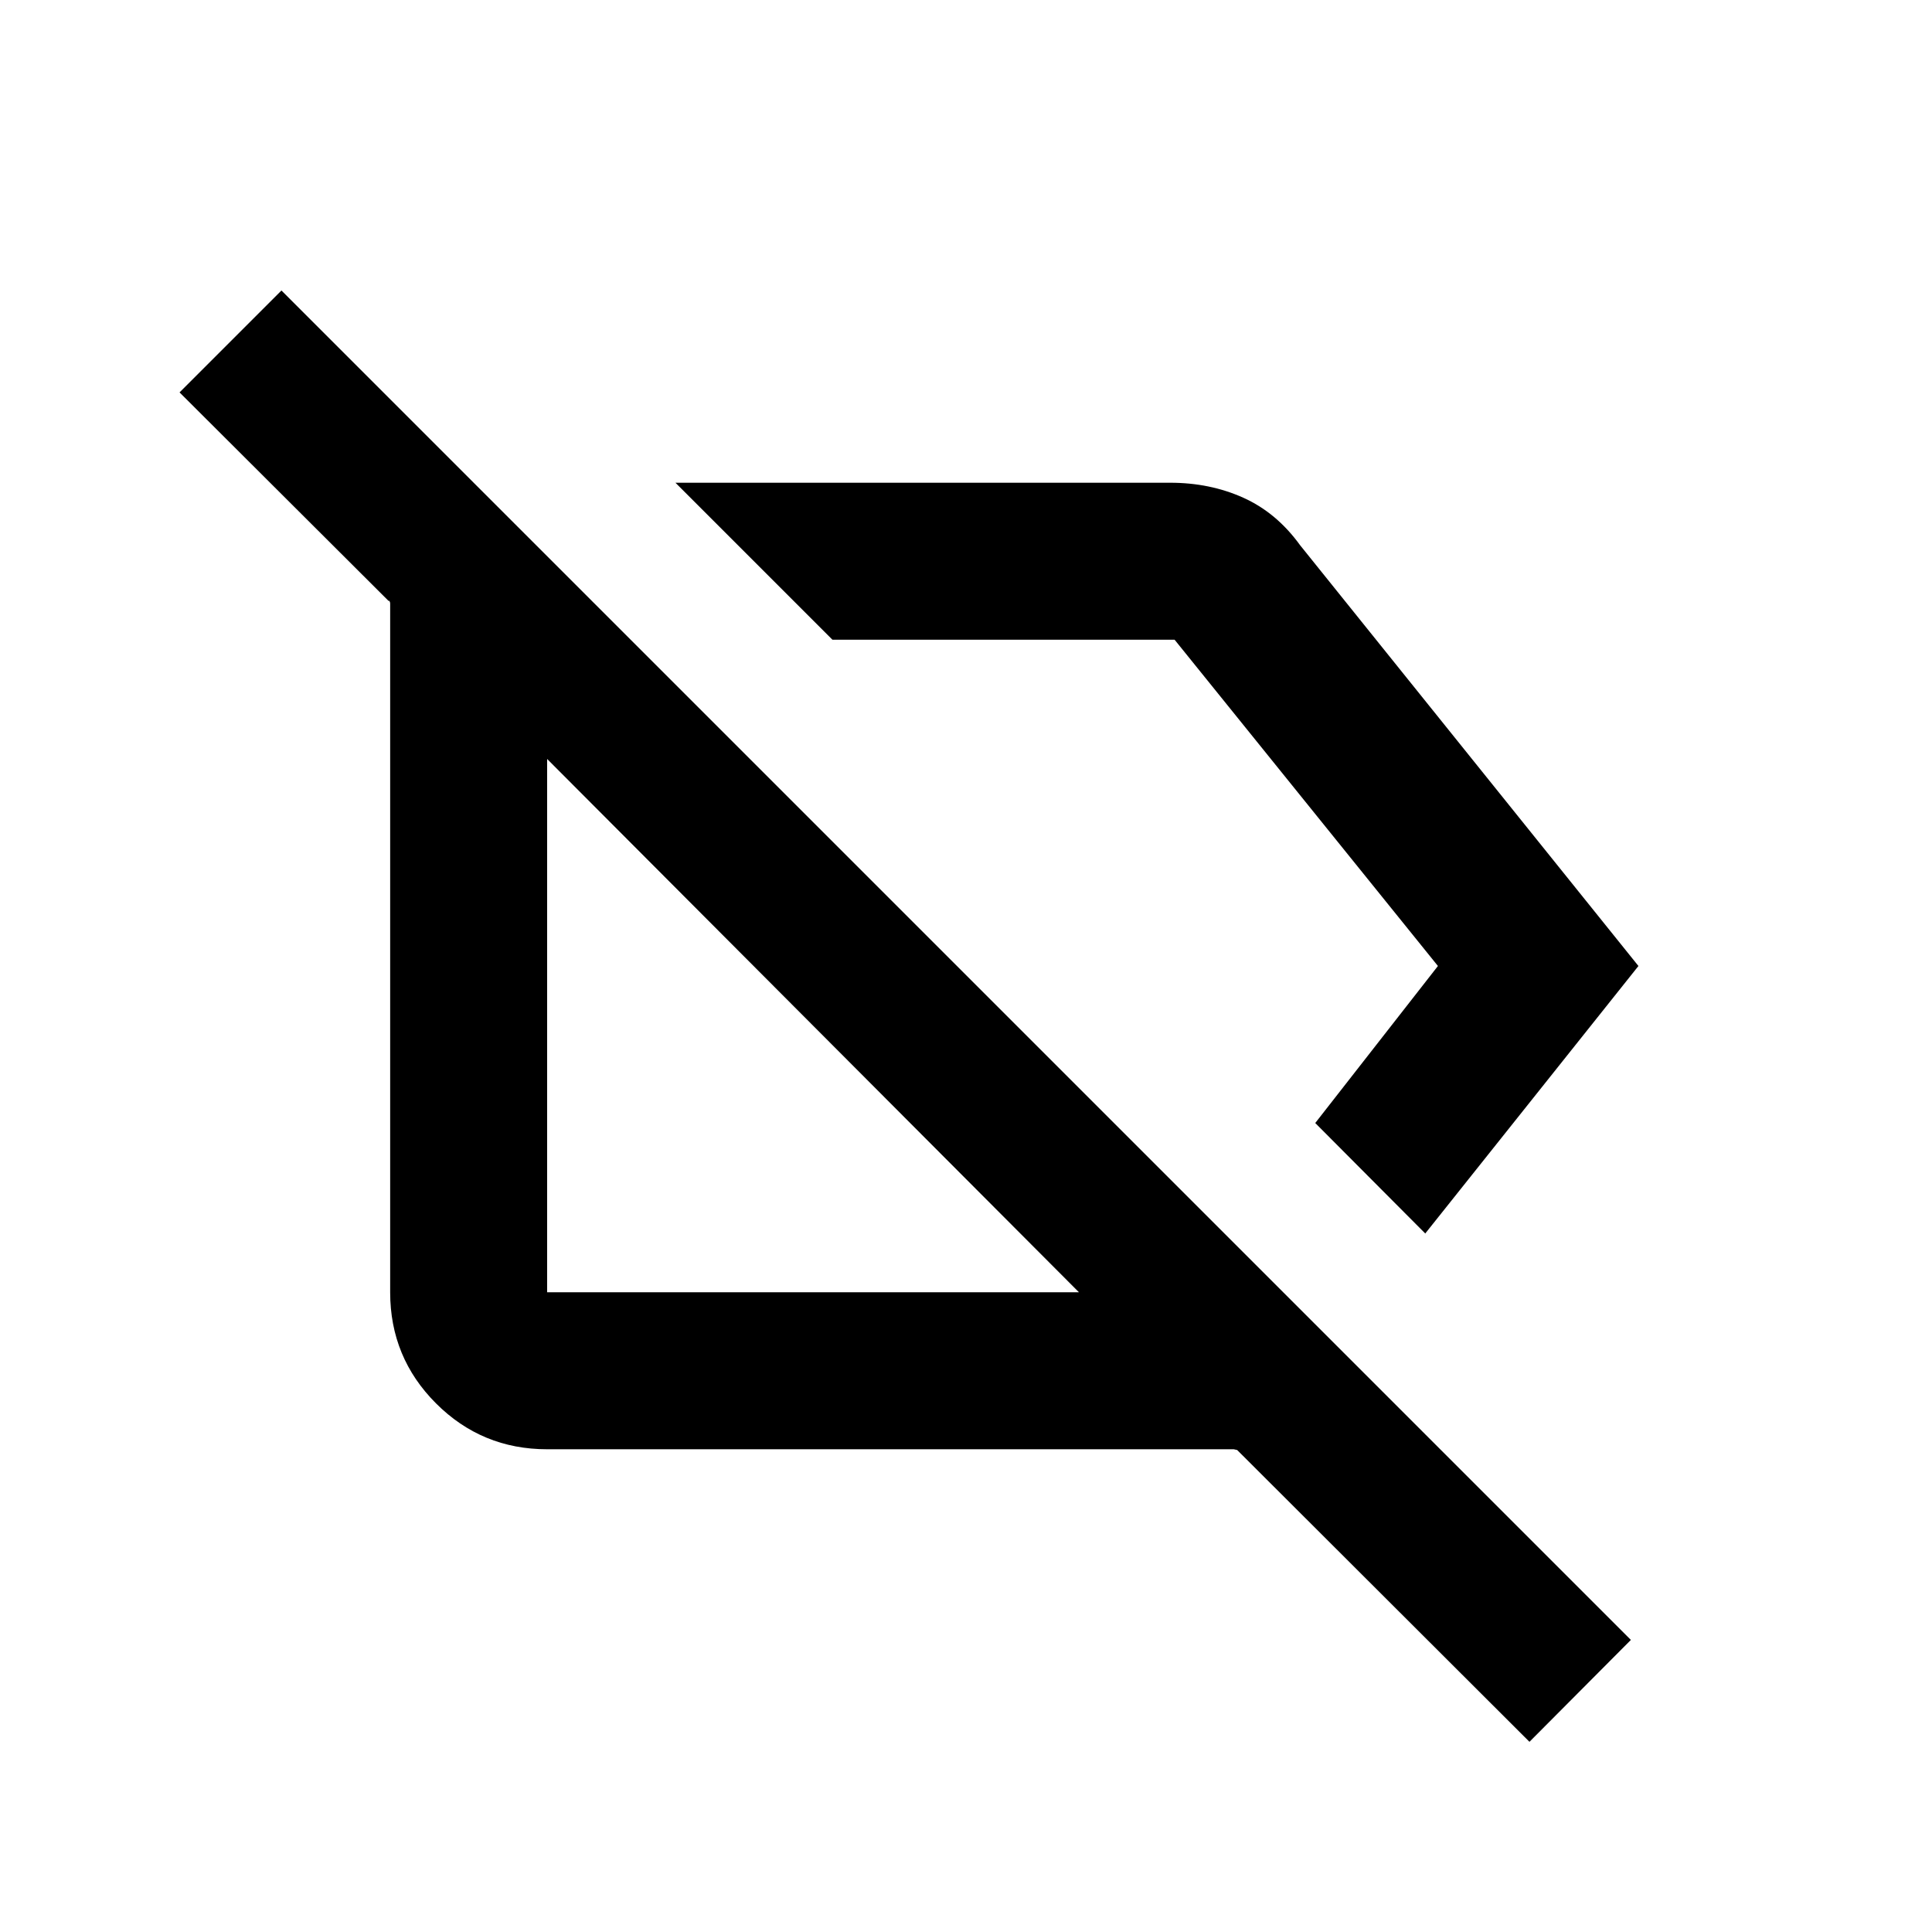 <svg xmlns="http://www.w3.org/2000/svg" height="20" viewBox="0 -960 960 960" width="20"><path d="m708.2-347.09-54.66-54.89L714.5-480 583.65-642.13H413.63l-78-78h245.8q19.85 0 36.39 7.46 16.53 7.45 28.2 23.6L814.13-480 708.2-347.09ZM759.98-94.5 614.65-239.59q.74.24-.44-.02-1.19-.26-1.14-.26h-341.2q-32.42 0-55.21-22.79t-22.79-55.21v-342.26q0-.58-.27-1.05-.27-.47-.53-.23L89.22-765.02l50.63-50.63 670.52 670.52-50.39 50.63ZM393.37-461.37Zm132.2-64.83Zm10.56 208.33-264.26-265v265h264.26Z"/></svg>